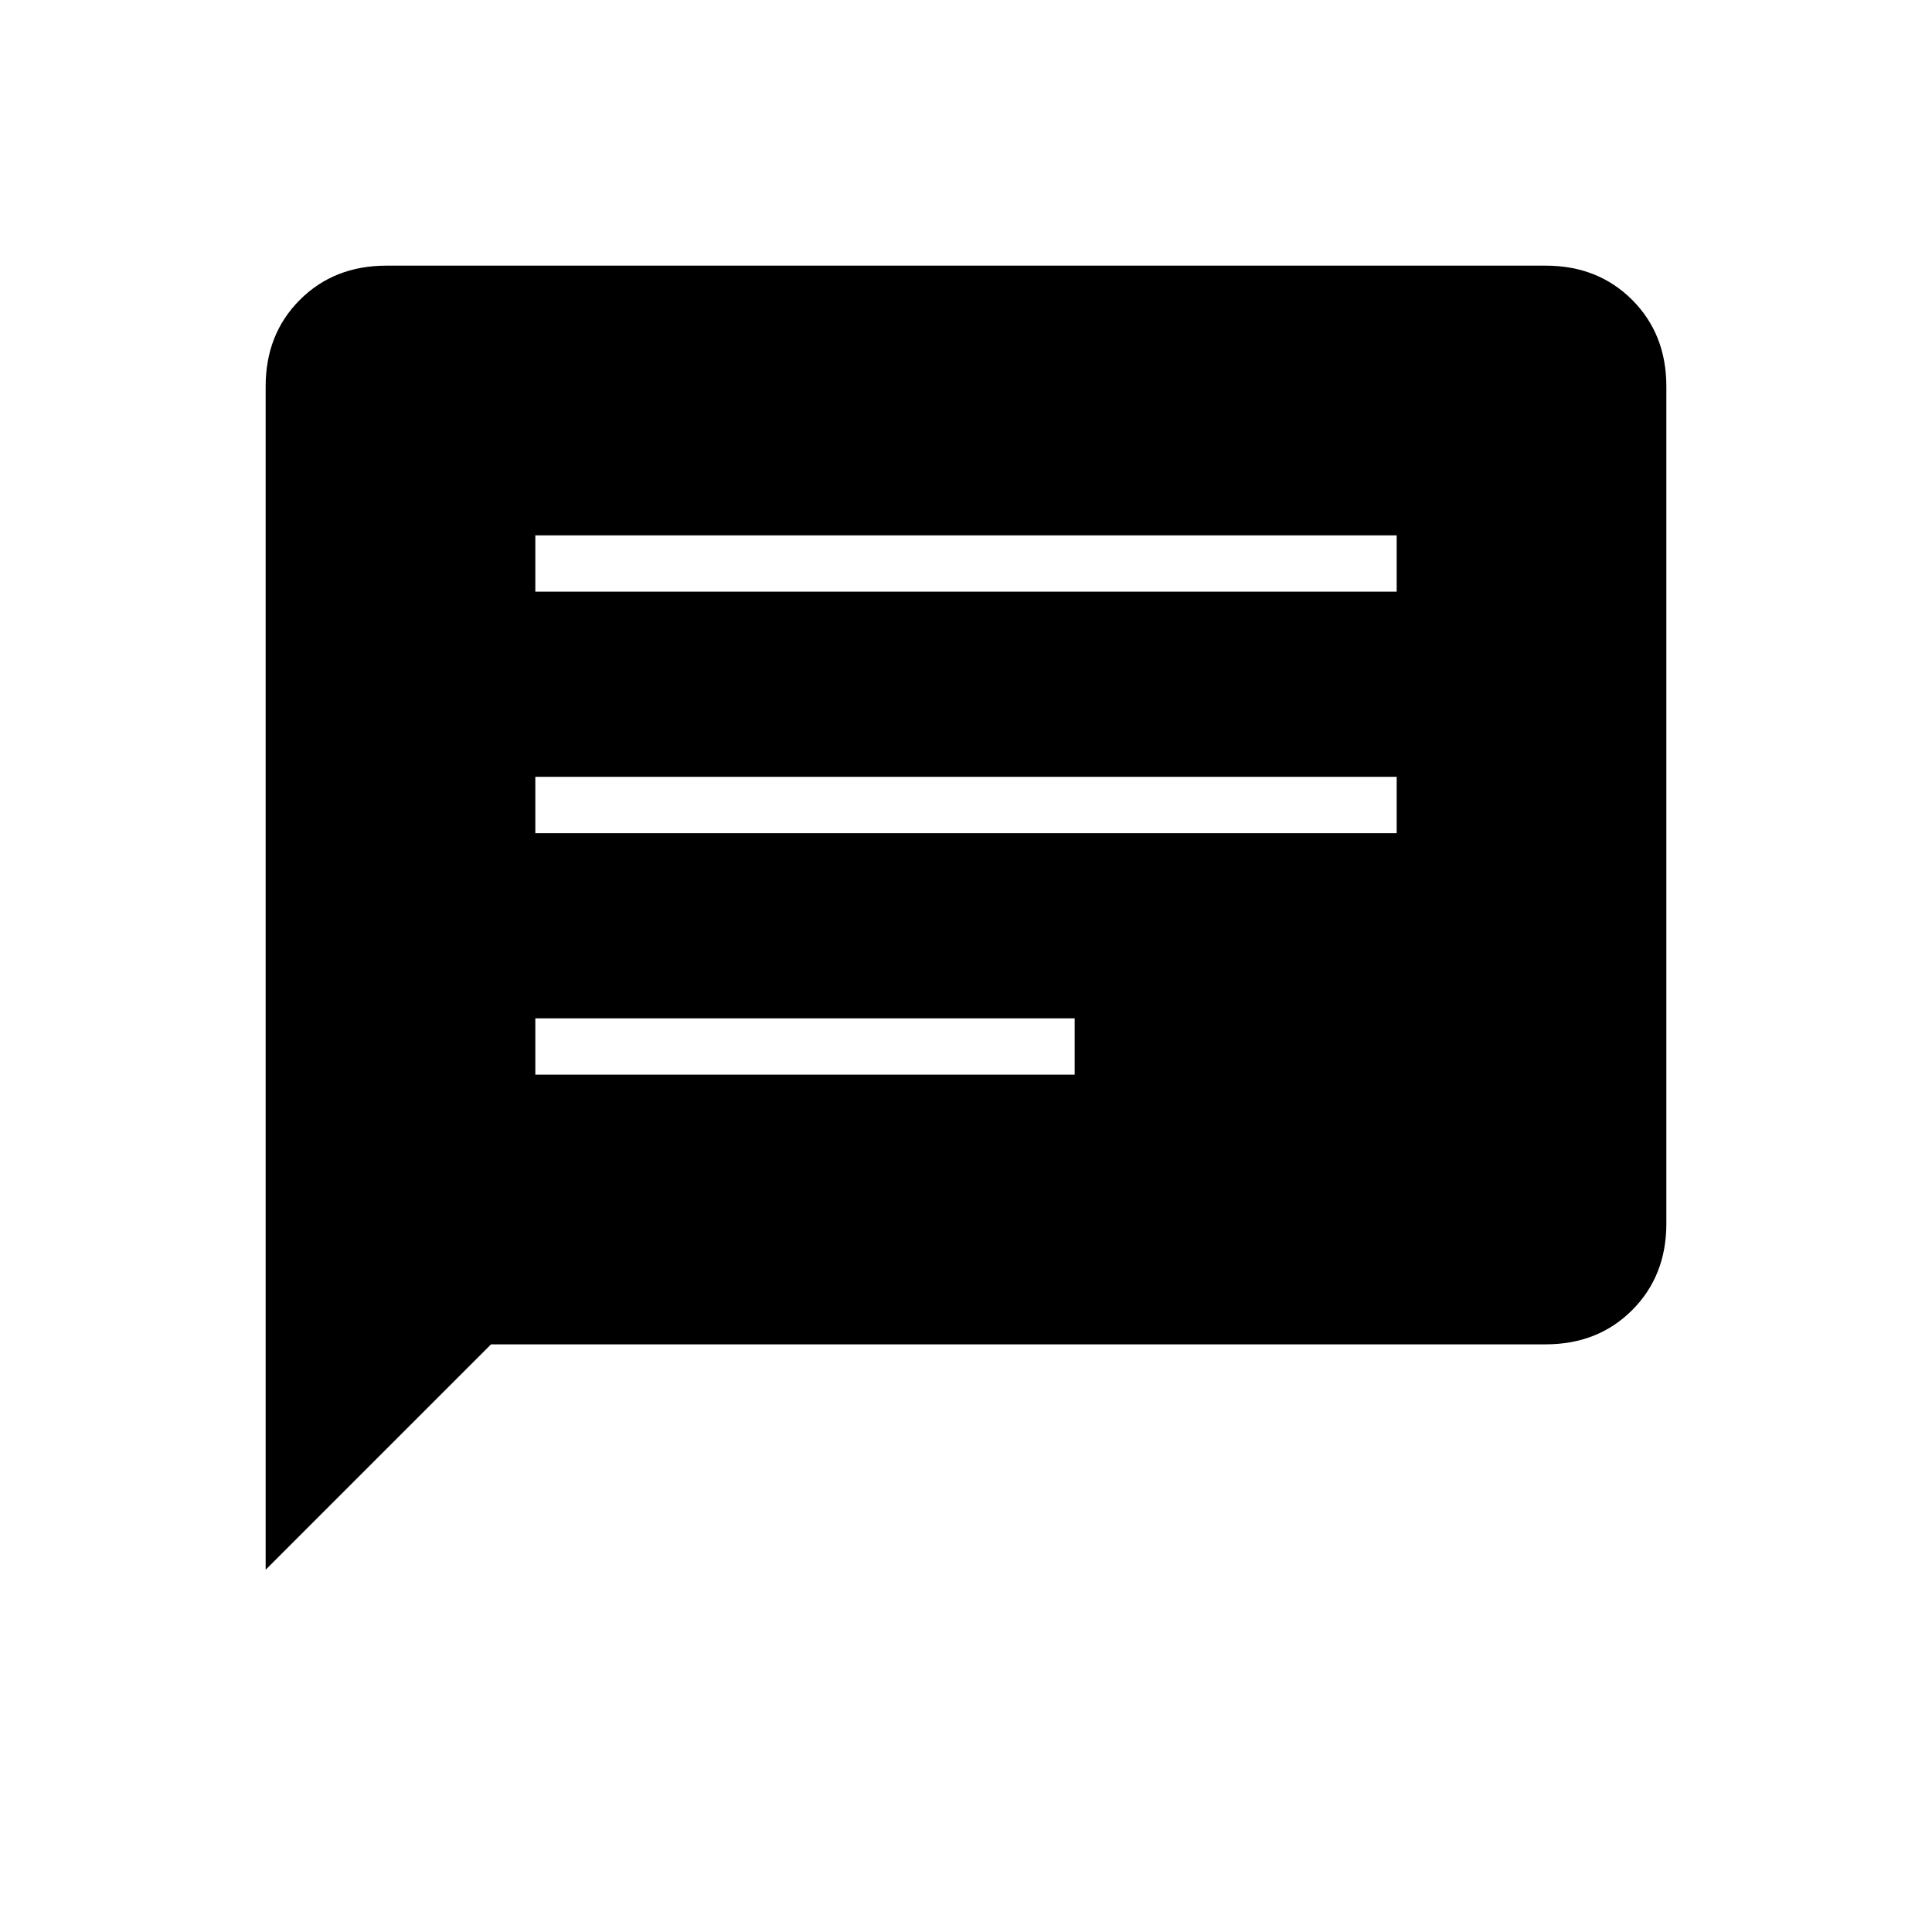 <svg xmlns="http://www.w3.org/2000/svg" height="24" width="24"><path d="M6.65 13.35H13.35V12.65H6.65ZM6.65 10.35H17.35V9.65H6.65ZM6.65 7.35H17.35V6.65H6.65ZM3.3 19.5V4.8Q3.3 4.15 3.725 3.725Q4.15 3.3 4.8 3.3H19.2Q19.85 3.3 20.275 3.725Q20.7 4.15 20.7 4.8V15.2Q20.7 15.85 20.275 16.275Q19.85 16.7 19.2 16.7H6.1Z"/></svg>
